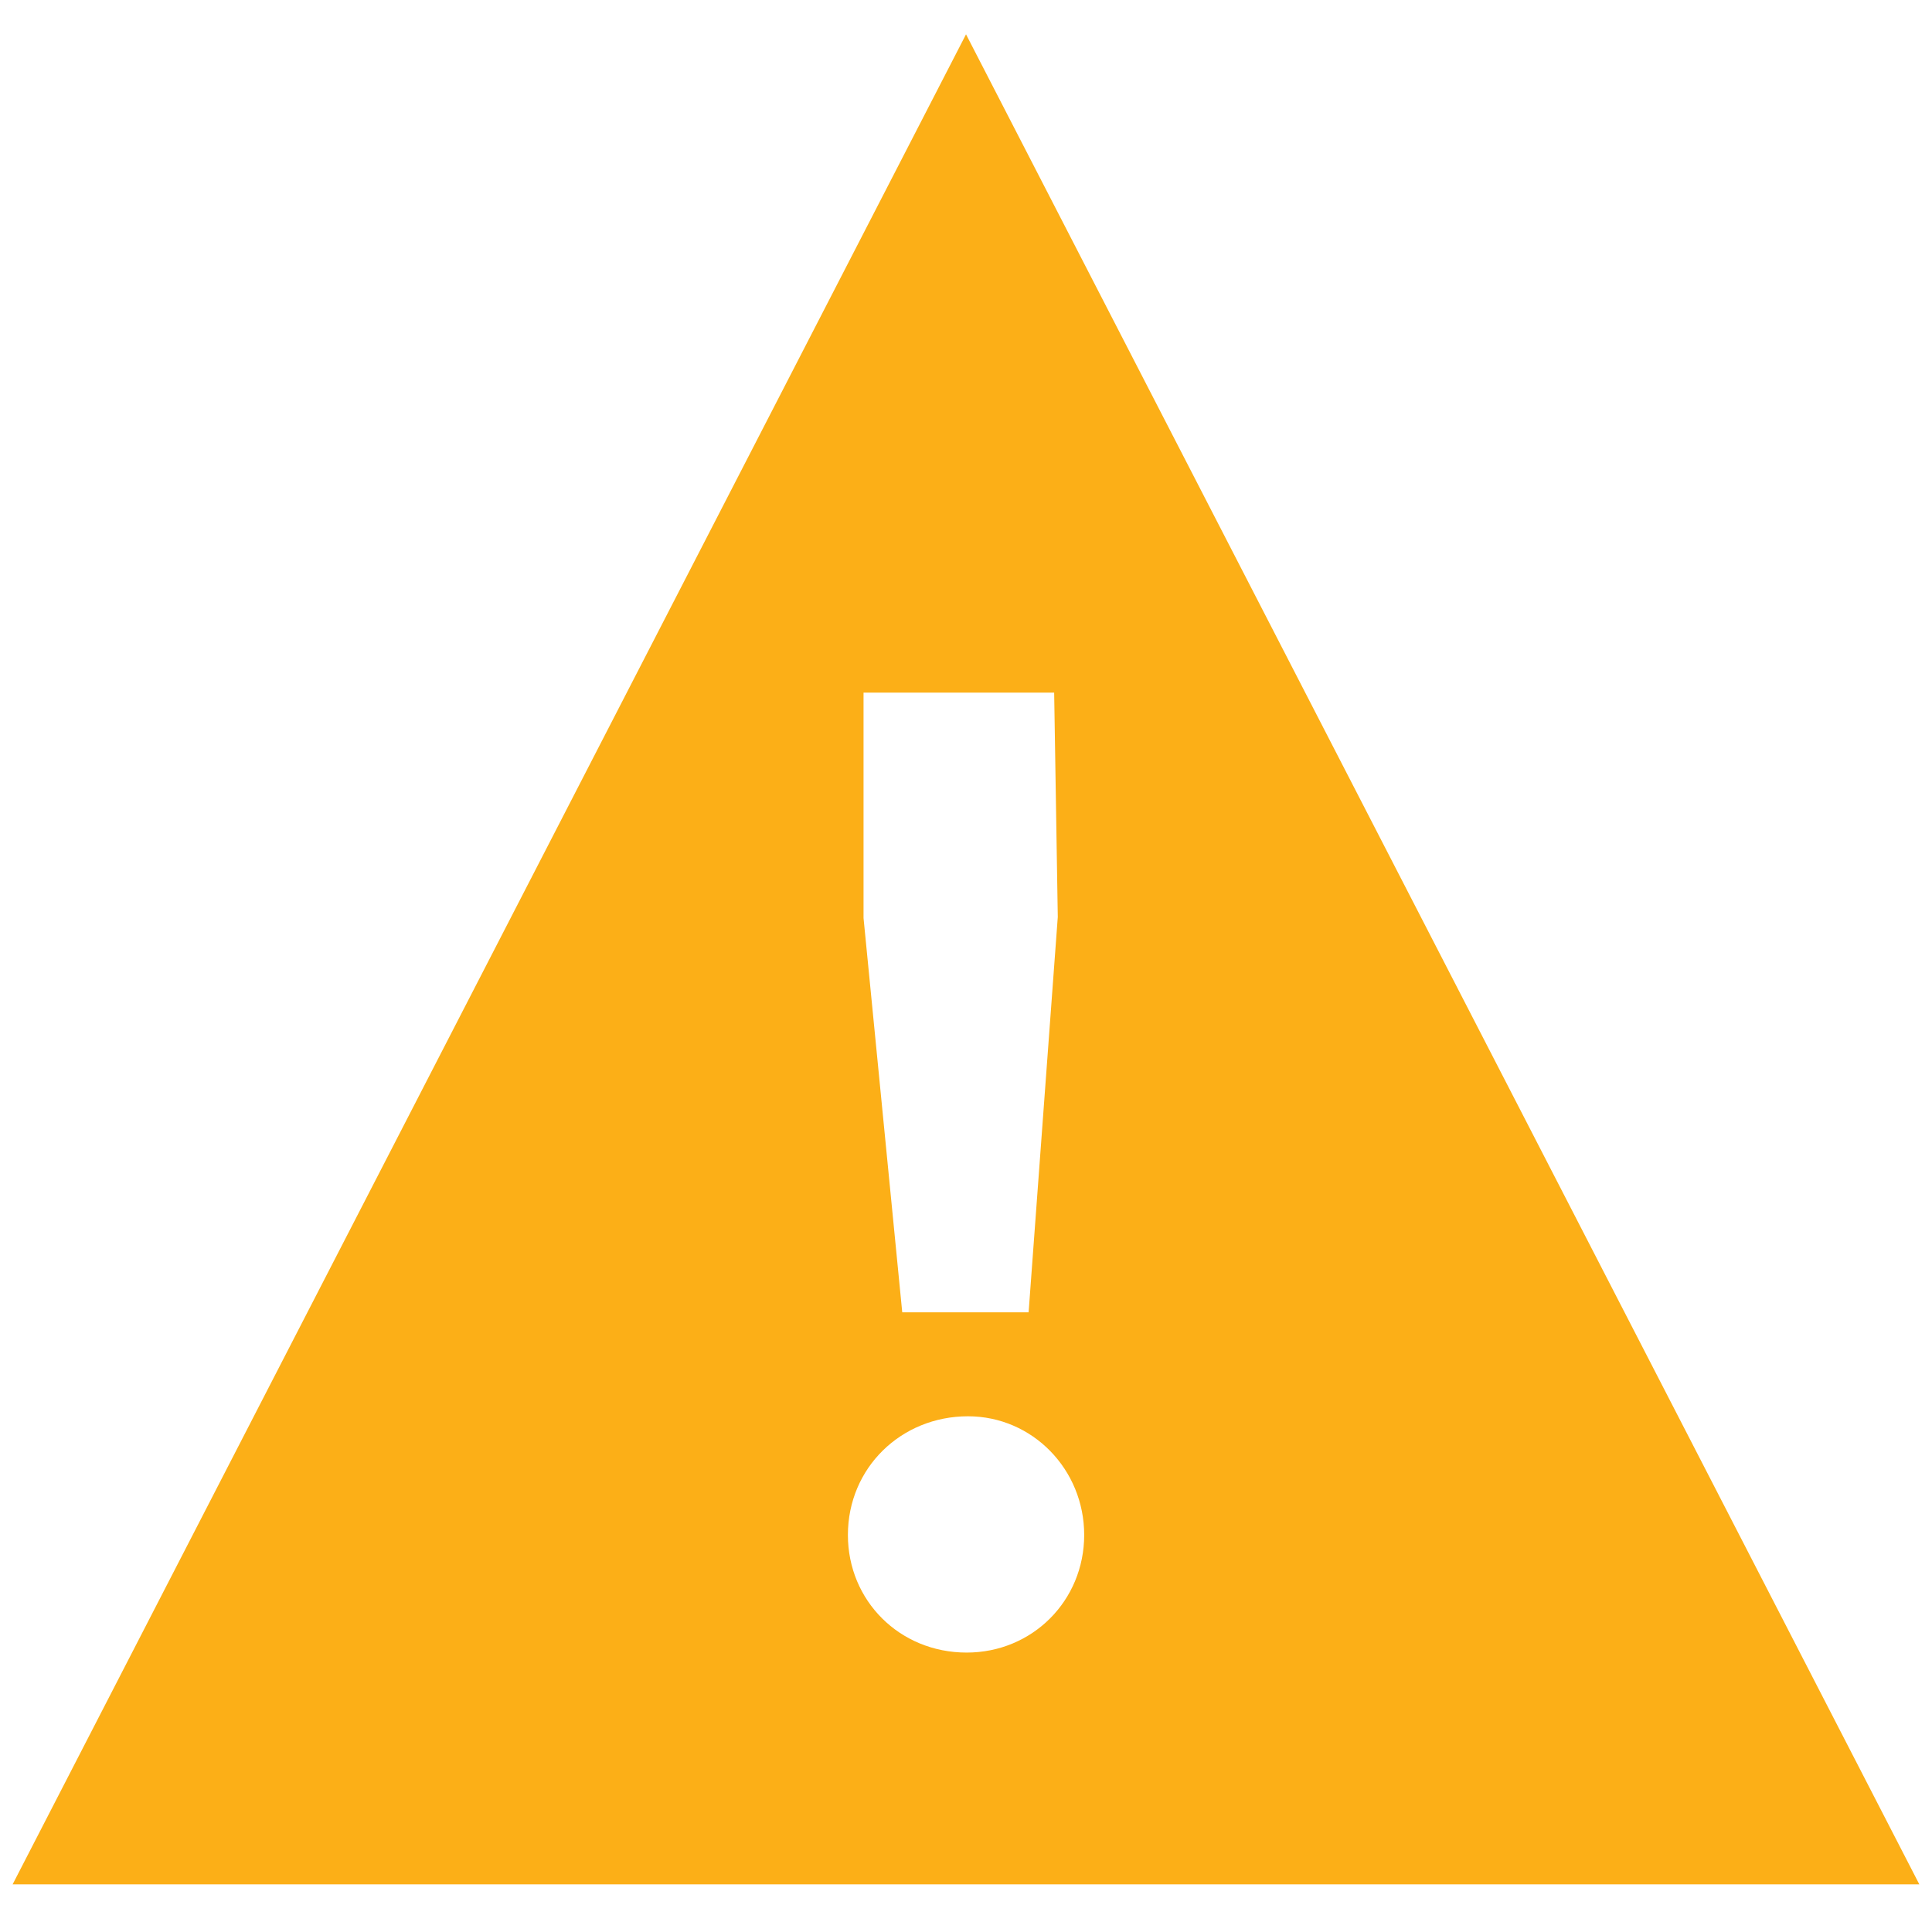 <?xml version="1.0" encoding="utf-8"?>
<!-- Generator: Adobe Illustrator 20.0.0, SVG Export Plug-In . SVG Version: 6.00 Build 0)  -->
<svg version="1.1" id="Icons" xmlns="http://www.w3.org/2000/svg" xmlns:xlink="http://www.w3.org/1999/xlink" x="0px" y="0px"
	 width="40.531px" height="40.531px" viewBox="0 0 40.531 40.531"
	 enable-background="new 0 0 40.531 40.531" xml:space="preserve">
<g>
	<path fill="#FCAF17" d="M20.266,0.72L0.265,39.531h40L20.266,0.72z M18.115,14.531h4
		l0.076,4.706l-0.612,8.294h-2.651l-0.812-8.271V14.531z M20.279,34.669
		c-1.405,0-2.491-1.088-2.491-2.467c0-1.405,1.114-2.49,2.519-2.49
		c1.352,0,2.438,1.114,2.438,2.49C22.744,33.581,21.658,34.669,20.279,34.669z"/>
</g>
</svg>
